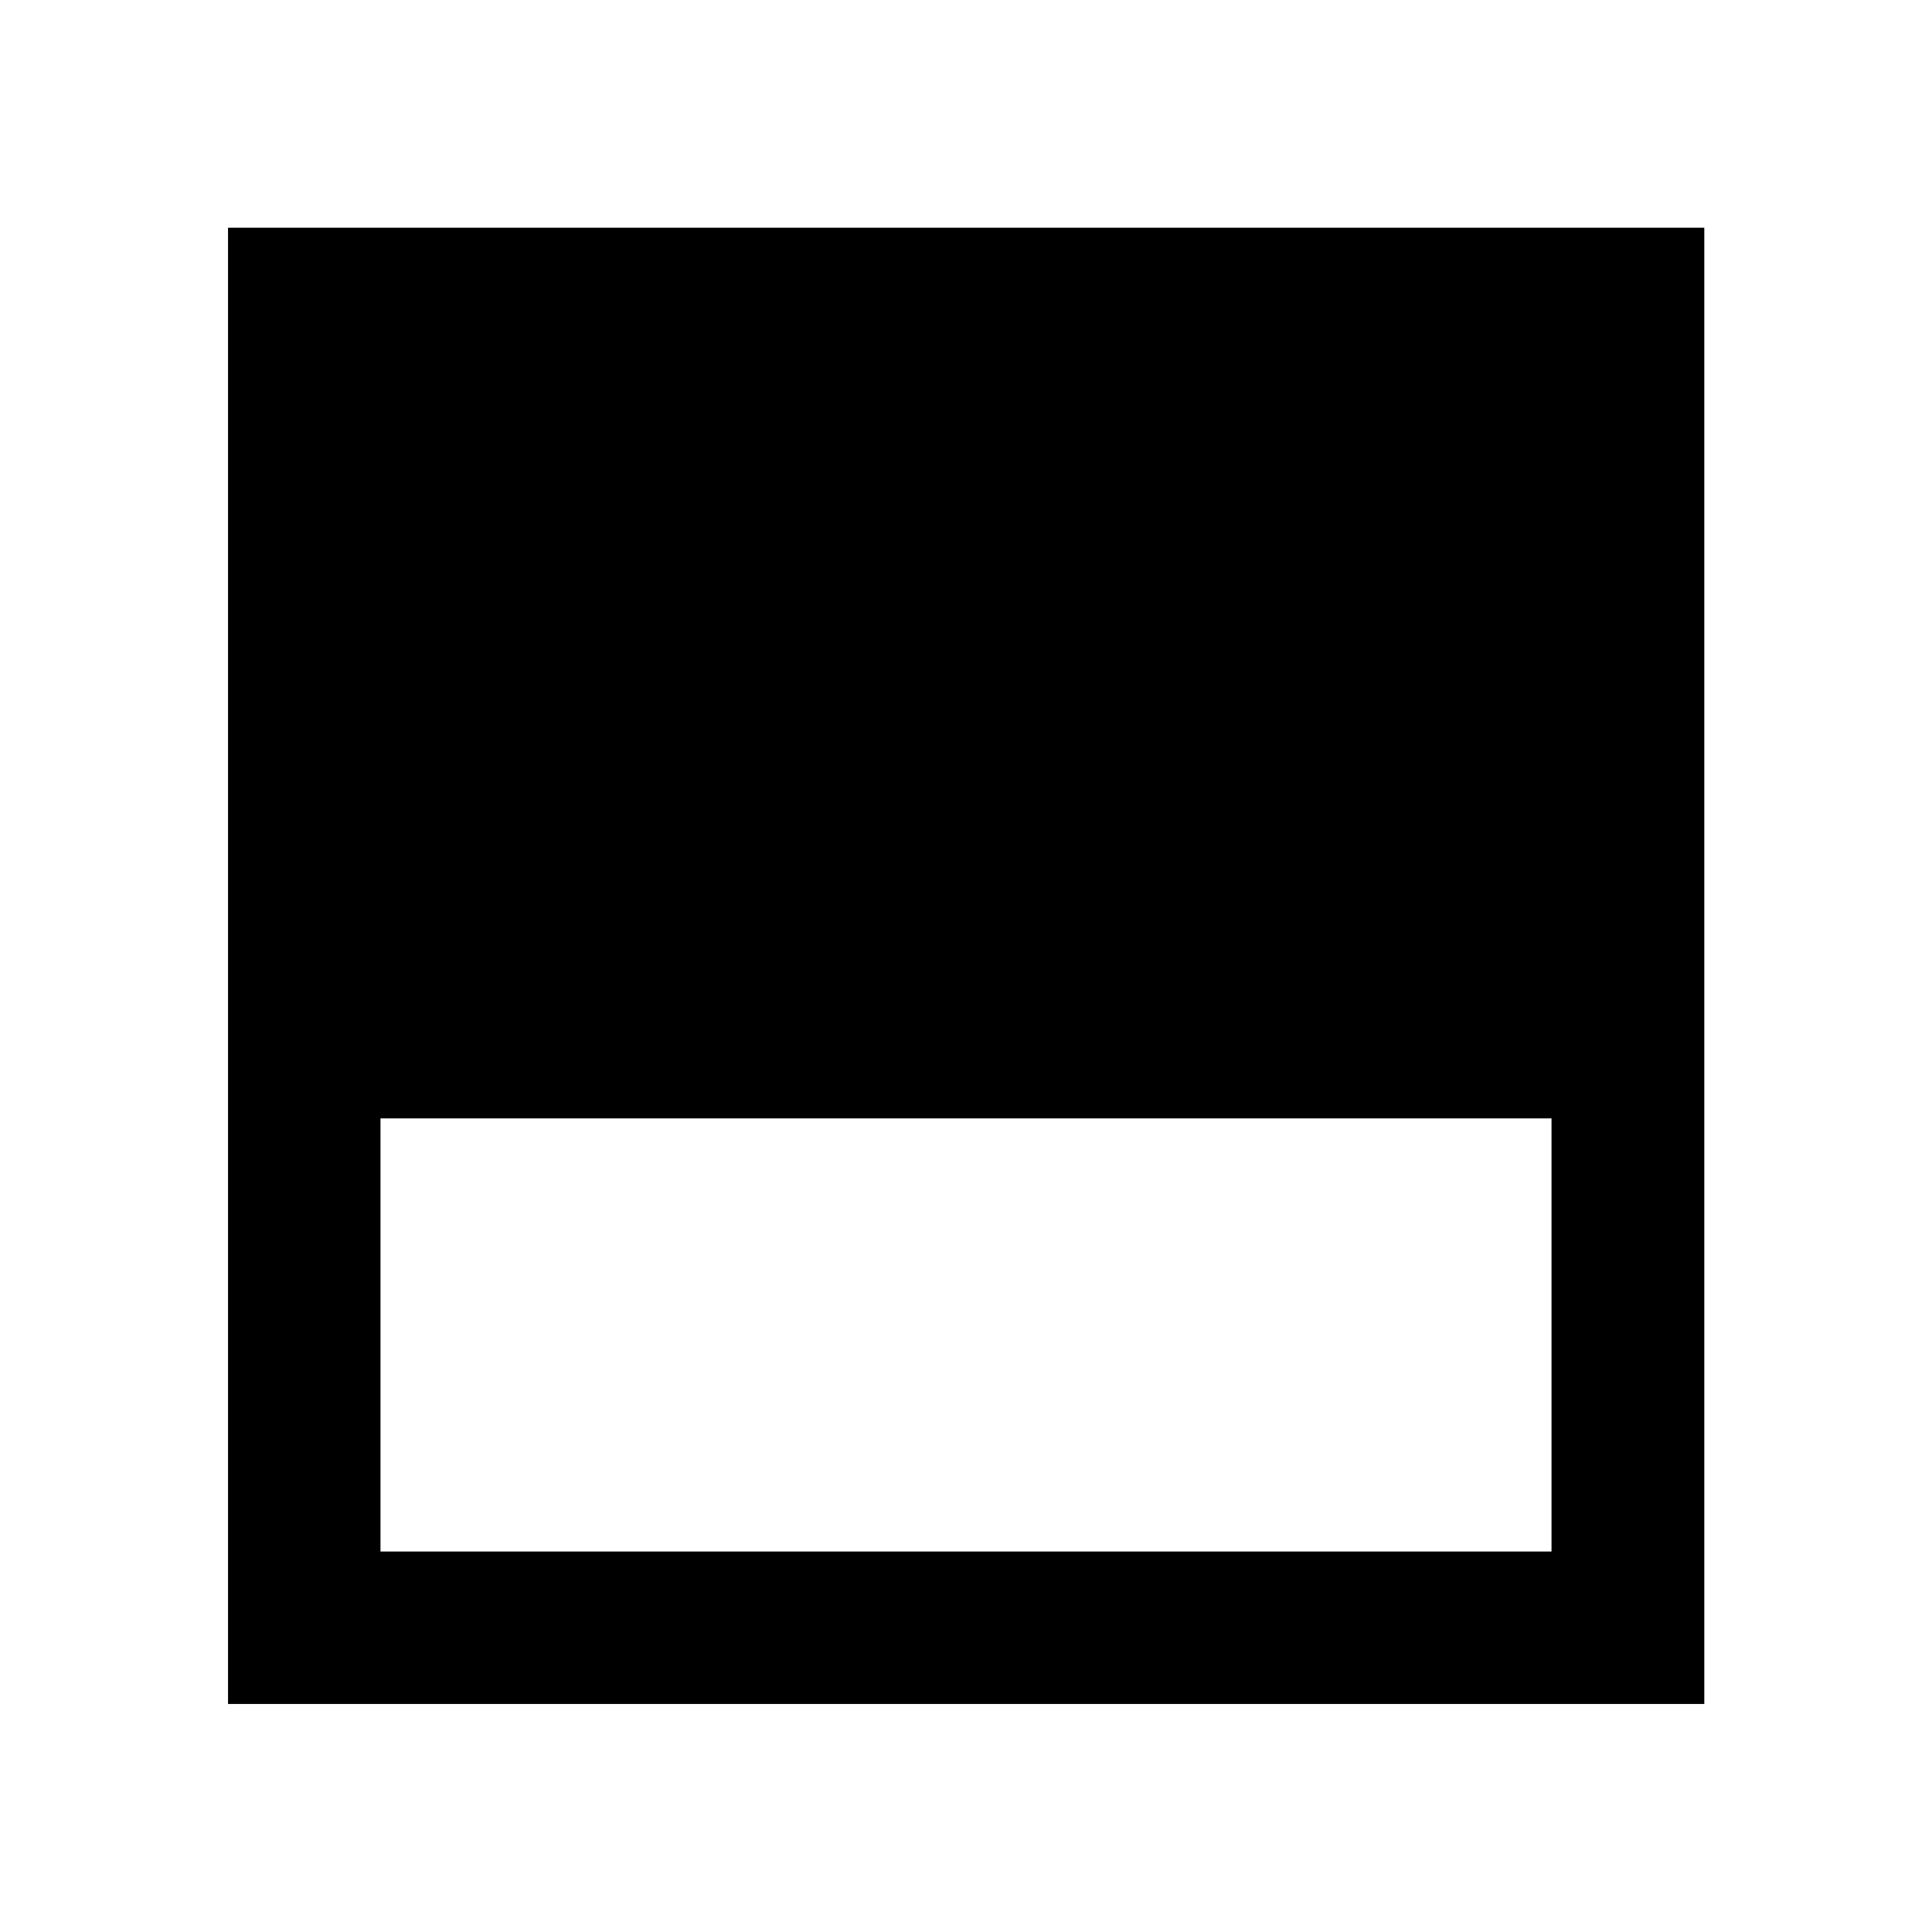 <svg xmlns="http://www.w3.org/2000/svg" height="40" viewBox="0 -960 960 960" width="40"><path d="M113.304-113.304v-733.551h733.551v733.551H113.304Zm75.754-75.754h581.884v-215.218H189.058v215.218Z"/></svg>